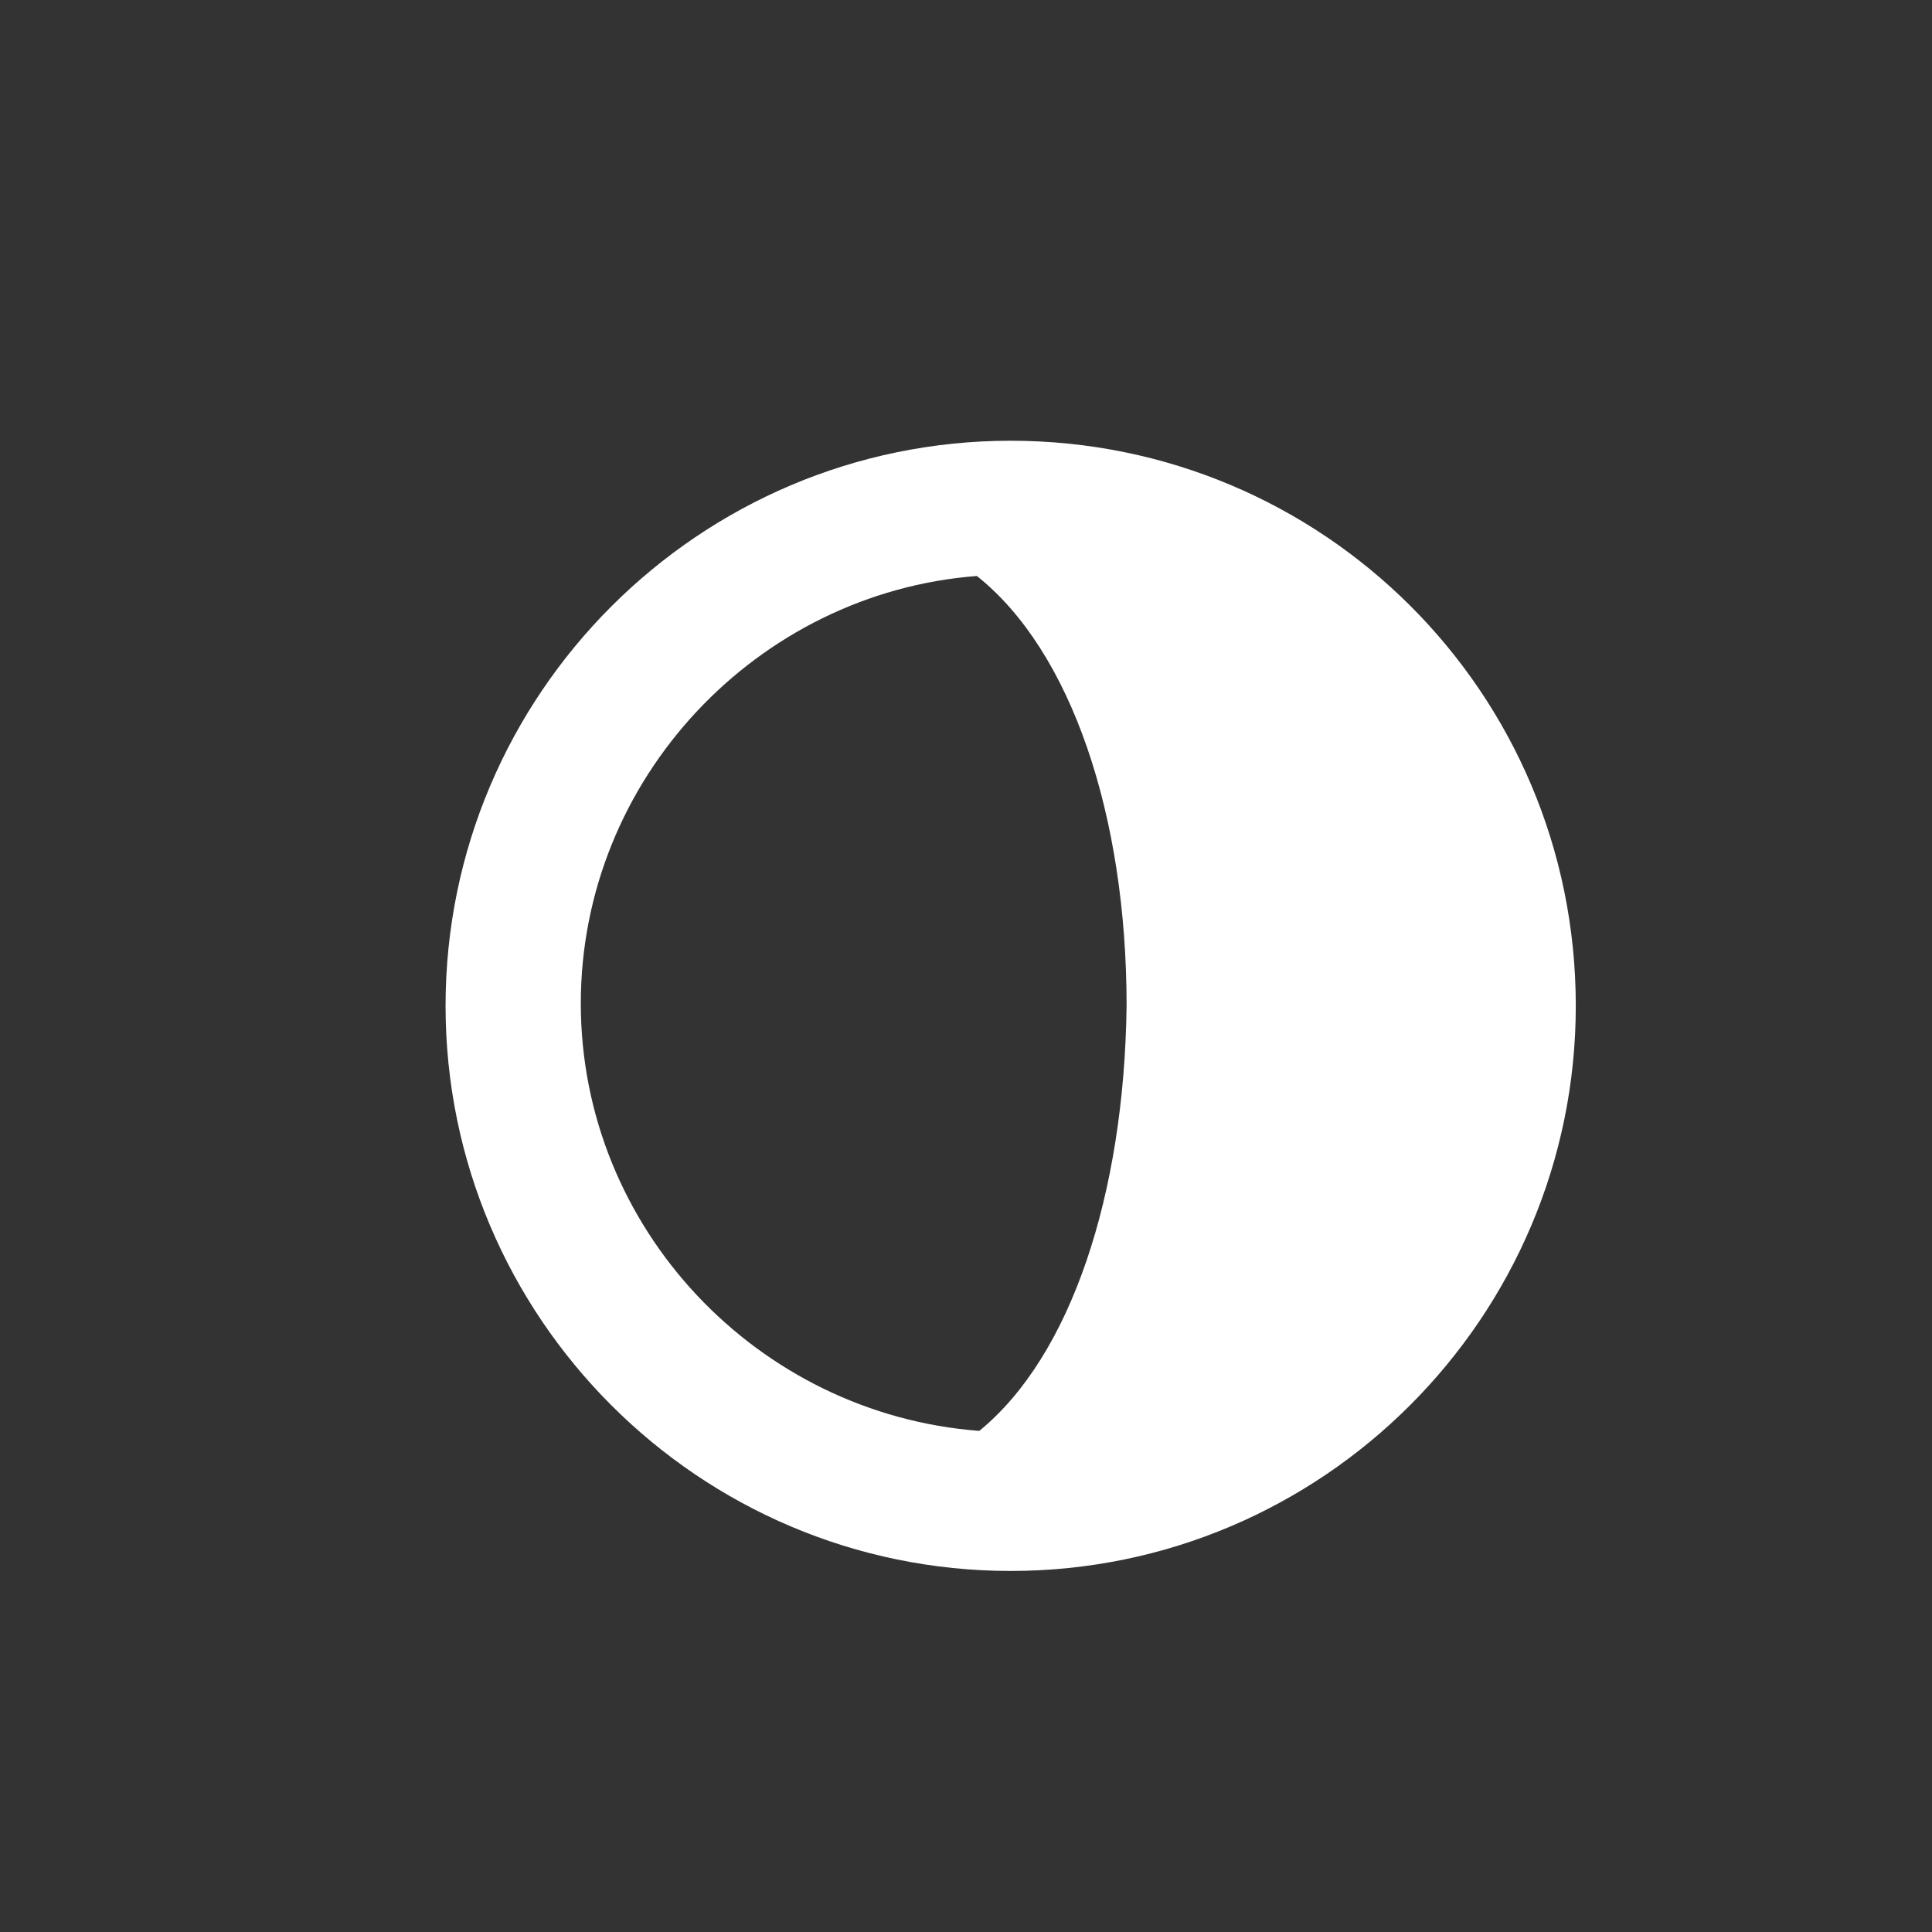 <!-- Generated by IcoMoon.io --><!DOCTYPE svg PUBLIC "-//W3C//DTD SVG 1.1//EN" "http://www.w3.org/Graphics/SVG/1.1/DTD/svg11.dtd"><svg version="1.1" xmlns="http://www.w3.org/2000/svg" xmlns:xlink="http://www.w3.org/1999/xlink" viewBox="0 0 32 32"><rect x="0" y="0" width="32" height="32" fill="#333333" stroke="none"/><g transform="translate(-3.5 -3.5) scale(1.25 1.25)">
<path fill="#fff" d="M16.192 8.64c-4.128 0-7.488 3.36-7.488 7.488s3.36 7.488 7.488 7.488c4.128 0 7.488-3.36 7.488-7.488 0-4.16-3.36-7.488-7.488-7.488zM10.496 16.096c0-2.976 2.336-5.44 5.248-5.664 1.248 0.992 1.984 3.168 1.984 5.696-0.032 2.496-0.736 4.64-1.952 5.632-2.944-0.224-5.28-2.688-5.28-5.664z"></path>
</g></svg>